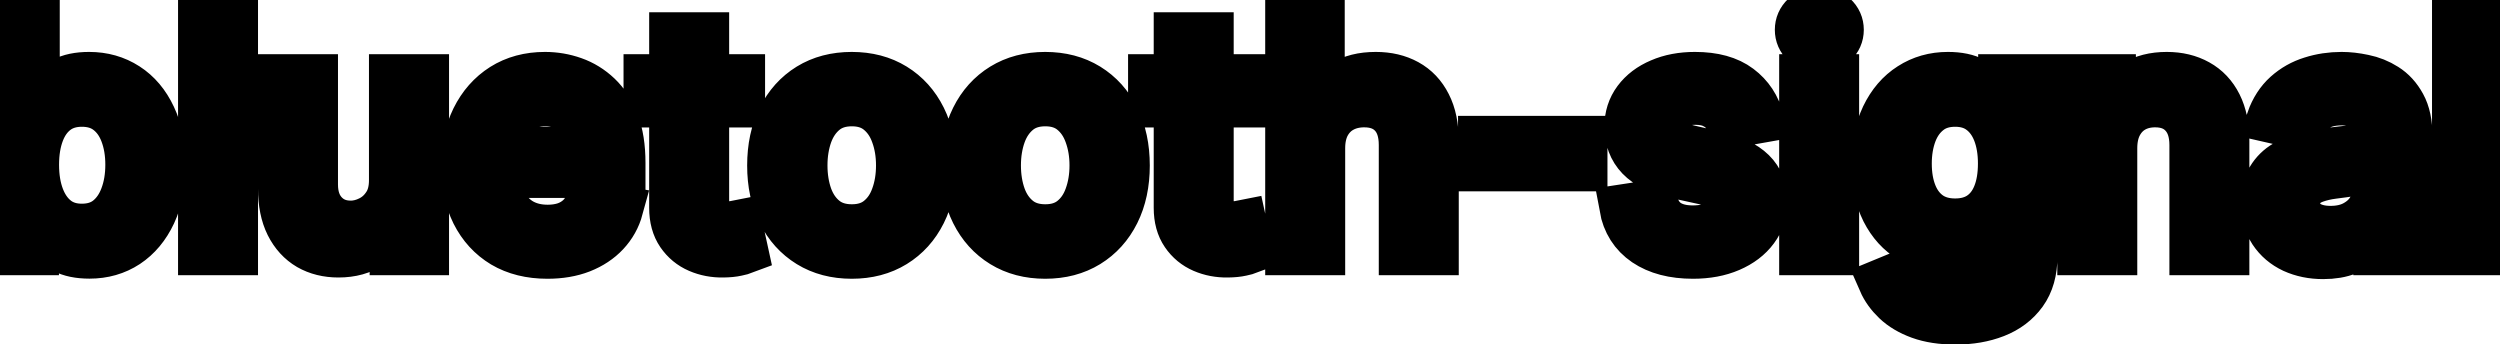 <svg viewBox="0 0 109 15" fill="none" stroke-width="2" stroke="currentColor" aria-hidden="true">
  <path d="M0.119 11V0.818H1.605V4.602H1.695C1.781 4.442 1.905 4.259 2.067 4.05C2.23 3.841 2.455 3.659 2.744 3.503C3.032 3.344 3.413 3.264 3.887 3.264C4.504 3.264 5.054 3.42 5.538 3.732C6.022 4.043 6.401 4.492 6.676 5.079C6.955 5.665 7.094 6.371 7.094 7.197C7.094 8.022 6.956 8.73 6.681 9.32C6.406 9.906 6.028 10.359 5.548 10.677C5.067 10.992 4.518 11.149 3.902 11.149C3.438 11.149 3.058 11.071 2.763 10.915C2.472 10.76 2.243 10.577 2.077 10.369C1.912 10.16 1.784 9.974 1.695 9.812H1.57V11H0.119ZM1.575 7.182C1.575 7.719 1.653 8.189 1.809 8.594C1.965 8.998 2.19 9.315 2.485 9.543C2.78 9.769 3.141 9.881 3.569 9.881C4.013 9.881 4.384 9.764 4.683 9.528C4.981 9.29 5.206 8.967 5.359 8.559C5.514 8.151 5.592 7.692 5.592 7.182C5.592 6.678 5.516 6.226 5.364 5.825C5.214 5.424 4.989 5.107 4.688 4.875C4.389 4.643 4.016 4.527 3.569 4.527C3.138 4.527 2.773 4.638 2.475 4.86C2.18 5.082 1.956 5.392 1.804 5.79C1.652 6.188 1.575 6.652 1.575 7.182ZM10.249 0.818V11H8.763V0.818H10.249ZM17.087 7.833V3.364H18.578V11H17.116V9.678H17.037C16.861 10.085 16.579 10.425 16.192 10.697C15.807 10.965 15.328 11.099 14.755 11.099C14.264 11.099 13.83 10.992 13.452 10.776C13.078 10.557 12.783 10.234 12.568 9.807C12.355 9.379 12.249 8.851 12.249 8.221V3.364H13.736V8.042C13.736 8.562 13.88 8.977 14.168 9.285C14.457 9.593 14.831 9.747 15.292 9.747C15.57 9.747 15.847 9.678 16.122 9.538C16.401 9.399 16.631 9.189 16.813 8.907C16.999 8.625 17.09 8.267 17.087 7.833ZM23.867 11.154C23.114 11.154 22.466 10.993 21.923 10.672C21.383 10.347 20.965 9.891 20.67 9.305C20.378 8.715 20.232 8.024 20.232 7.232C20.232 6.449 20.378 5.76 20.67 5.163C20.965 4.567 21.376 4.101 21.903 3.766C22.433 3.432 23.053 3.264 23.762 3.264C24.193 3.264 24.611 3.335 25.015 3.478C25.419 3.62 25.782 3.844 26.104 4.149C26.425 4.454 26.679 4.85 26.864 5.337C27.05 5.821 27.143 6.41 27.143 7.102V7.629H21.073V6.516H25.686C25.686 6.125 25.607 5.778 25.448 5.477C25.288 5.172 25.065 4.931 24.776 4.756C24.491 4.58 24.157 4.492 23.772 4.492C23.355 4.492 22.99 4.595 22.678 4.8C22.37 5.003 22.132 5.268 21.962 5.596C21.797 5.921 21.714 6.274 21.714 6.655V7.525C21.714 8.035 21.803 8.469 21.982 8.827C22.165 9.185 22.418 9.459 22.743 9.648C23.068 9.833 23.447 9.926 23.882 9.926C24.163 9.926 24.42 9.886 24.652 9.807C24.884 9.724 25.085 9.601 25.254 9.439C25.423 9.277 25.552 9.076 25.642 8.837L27.049 9.091C26.936 9.505 26.734 9.868 26.442 10.18C26.154 10.488 25.791 10.728 25.353 10.901C24.919 11.07 24.424 11.154 23.867 11.154ZM32.357 3.364V4.557H28.186V3.364H32.357ZM29.304 1.534H30.791V8.758C30.791 9.046 30.834 9.263 30.92 9.409C31.006 9.552 31.117 9.649 31.253 9.702C31.392 9.752 31.543 9.777 31.706 9.777C31.825 9.777 31.929 9.769 32.019 9.752C32.108 9.736 32.178 9.722 32.228 9.712L32.496 10.94C32.41 10.973 32.287 11.007 32.128 11.04C31.969 11.076 31.77 11.096 31.532 11.099C31.14 11.106 30.776 11.037 30.438 10.891C30.1 10.745 29.826 10.519 29.617 10.214C29.409 9.91 29.304 9.527 29.304 9.066V1.534ZM37.136 11.154C36.42 11.154 35.795 10.99 35.261 10.662C34.728 10.334 34.314 9.875 34.019 9.285C33.724 8.695 33.576 8.005 33.576 7.217C33.576 6.424 33.724 5.732 34.019 5.138C34.314 4.545 34.728 4.085 35.261 3.756C35.795 3.428 36.42 3.264 37.136 3.264C37.852 3.264 38.477 3.428 39.01 3.756C39.544 4.085 39.958 4.545 40.253 5.138C40.548 5.732 40.696 6.424 40.696 7.217C40.696 8.005 40.548 8.695 40.253 9.285C39.958 9.875 39.544 10.334 39.01 10.662C38.477 10.99 37.852 11.154 37.136 11.154ZM37.141 9.906C37.605 9.906 37.989 9.784 38.294 9.538C38.599 9.293 38.825 8.967 38.97 8.559C39.12 8.151 39.194 7.702 39.194 7.212C39.194 6.724 39.12 6.277 38.97 5.869C38.825 5.458 38.599 5.129 38.294 4.88C37.989 4.631 37.605 4.507 37.141 4.507C36.673 4.507 36.286 4.631 35.977 4.88C35.672 5.129 35.446 5.458 35.296 5.869C35.151 6.277 35.078 6.724 35.078 7.212C35.078 7.702 35.151 8.151 35.296 8.559C35.446 8.967 35.672 9.293 35.977 9.538C36.286 9.784 36.673 9.906 37.141 9.906ZM45.571 11.154C44.855 11.154 44.231 10.99 43.697 10.662C43.163 10.334 42.749 9.875 42.454 9.285C42.159 8.695 42.012 8.005 42.012 7.217C42.012 6.424 42.159 5.732 42.454 5.138C42.749 4.545 43.163 4.085 43.697 3.756C44.231 3.428 44.855 3.264 45.571 3.264C46.287 3.264 46.912 3.428 47.446 3.756C47.979 4.085 48.394 4.545 48.689 5.138C48.983 5.732 49.131 6.424 49.131 7.217C49.131 8.005 48.983 8.695 48.689 9.285C48.394 9.875 47.979 10.334 47.446 10.662C46.912 10.99 46.287 11.154 45.571 11.154ZM45.576 9.906C46.04 9.906 46.425 9.784 46.73 9.538C47.035 9.293 47.26 8.967 47.406 8.559C47.555 8.151 47.63 7.702 47.63 7.212C47.63 6.724 47.555 6.277 47.406 5.869C47.26 5.458 47.035 5.129 46.73 4.88C46.425 4.631 46.04 4.507 45.576 4.507C45.109 4.507 44.721 4.631 44.413 4.88C44.108 5.129 43.881 5.458 43.732 5.869C43.586 6.277 43.513 6.724 43.513 7.212C43.513 7.702 43.586 8.151 43.732 8.559C43.881 8.967 44.108 9.293 44.413 9.538C44.721 9.784 45.109 9.906 45.576 9.906ZM54.355 3.364V4.557H50.184V3.364H54.355ZM51.302 1.534H52.789V8.758C52.789 9.046 52.832 9.263 52.918 9.409C53.004 9.552 53.115 9.649 53.251 9.702C53.39 9.752 53.541 9.777 53.704 9.777C53.823 9.777 53.927 9.769 54.017 9.752C54.106 9.736 54.176 9.722 54.226 9.712L54.494 10.94C54.408 10.973 54.285 11.007 54.126 11.04C53.967 11.076 53.768 11.096 53.53 11.099C53.139 11.106 52.774 11.037 52.436 10.891C52.098 10.745 51.824 10.519 51.616 10.214C51.407 9.91 51.302 9.527 51.302 9.066V1.534ZM57.65 6.466V11H56.163V0.818H57.63V4.607H57.724C57.903 4.196 58.177 3.869 58.545 3.627C58.913 3.385 59.393 3.264 59.986 3.264C60.51 3.264 60.968 3.372 61.359 3.587C61.753 3.803 62.058 4.124 62.273 4.552C62.492 4.976 62.602 5.506 62.602 6.143V11H61.115V6.322C61.115 5.762 60.971 5.327 60.682 5.019C60.394 4.708 59.993 4.552 59.479 4.552C59.128 4.552 58.813 4.626 58.535 4.776C58.26 4.925 58.043 5.143 57.883 5.432C57.728 5.717 57.65 6.062 57.65 6.466ZM69.085 6.053V7.341H64.57V6.053H69.085ZM76.788 5.228L75.441 5.467C75.384 5.294 75.295 5.13 75.172 4.974C75.053 4.819 74.891 4.691 74.685 4.592C74.48 4.492 74.223 4.442 73.914 4.442C73.493 4.442 73.142 4.537 72.86 4.726C72.579 4.911 72.438 5.152 72.438 5.447C72.438 5.702 72.532 5.907 72.721 6.063C72.91 6.219 73.215 6.347 73.636 6.446L74.849 6.724C75.552 6.887 76.075 7.137 76.42 7.475C76.765 7.813 76.937 8.252 76.937 8.793C76.937 9.25 76.805 9.658 76.539 10.016C76.278 10.37 75.911 10.649 75.441 10.851C74.973 11.053 74.431 11.154 73.815 11.154C72.96 11.154 72.262 10.972 71.722 10.607C71.182 10.239 70.85 9.717 70.728 9.041L72.164 8.822C72.254 9.197 72.438 9.48 72.716 9.673C72.995 9.862 73.358 9.956 73.805 9.956C74.292 9.956 74.682 9.855 74.973 9.653C75.265 9.447 75.411 9.197 75.411 8.902C75.411 8.663 75.321 8.463 75.142 8.3C74.967 8.138 74.697 8.015 74.332 7.933L73.039 7.649C72.327 7.487 71.8 7.228 71.459 6.874C71.12 6.519 70.951 6.07 70.951 5.526C70.951 5.076 71.077 4.681 71.329 4.343C71.581 4.005 71.929 3.741 72.373 3.553C72.817 3.36 73.326 3.264 73.9 3.264C74.725 3.264 75.374 3.443 75.848 3.801C76.322 4.156 76.635 4.631 76.788 5.228ZM78.572 11V3.364H80.058V11H78.572ZM79.322 2.185C79.064 2.185 78.842 2.099 78.656 1.927C78.474 1.751 78.383 1.542 78.383 1.3C78.383 1.055 78.474 0.846 78.656 0.674C78.842 0.498 79.064 0.411 79.322 0.411C79.581 0.411 79.801 0.498 79.984 0.674C80.169 0.846 80.262 1.055 80.262 1.3C80.262 1.542 80.169 1.751 79.984 1.927C79.801 2.099 79.581 2.185 79.322 2.185ZM85.26 14.023C84.653 14.023 84.131 13.943 83.694 13.784C83.259 13.625 82.905 13.415 82.63 13.153C82.355 12.891 82.149 12.604 82.013 12.293L83.291 11.766C83.38 11.912 83.5 12.066 83.649 12.228C83.801 12.394 84.007 12.535 84.265 12.651C84.527 12.767 84.864 12.825 85.275 12.825C85.838 12.825 86.304 12.687 86.671 12.412C87.039 12.14 87.223 11.706 87.223 11.109V9.608H87.129C87.039 9.77 86.91 9.951 86.741 10.15C86.575 10.349 86.347 10.521 86.055 10.667C85.763 10.813 85.384 10.886 84.916 10.886C84.313 10.886 83.77 10.745 83.286 10.463C82.805 10.178 82.424 9.759 82.142 9.205C81.864 8.648 81.725 7.964 81.725 7.152C81.725 6.34 81.862 5.644 82.137 5.064C82.416 4.484 82.797 4.04 83.281 3.732C83.765 3.42 84.313 3.264 84.927 3.264C85.4 3.264 85.783 3.344 86.075 3.503C86.367 3.659 86.594 3.841 86.756 4.05C86.922 4.259 87.049 4.442 87.139 4.602H87.248V3.364H88.705V11.169C88.705 11.825 88.552 12.364 88.248 12.785C87.943 13.206 87.53 13.517 87.01 13.72C86.493 13.922 85.909 14.023 85.26 14.023ZM85.245 9.653C85.672 9.653 86.034 9.553 86.329 9.354C86.627 9.152 86.852 8.864 87.005 8.489C87.16 8.112 87.238 7.659 87.238 7.132C87.238 6.618 87.162 6.166 87.01 5.775C86.857 5.384 86.633 5.079 86.338 4.86C86.043 4.638 85.679 4.527 85.245 4.527C84.797 4.527 84.424 4.643 84.126 4.875C83.828 5.104 83.602 5.415 83.45 5.81C83.301 6.204 83.226 6.645 83.226 7.132C83.226 7.633 83.302 8.072 83.455 8.45C83.607 8.827 83.833 9.122 84.131 9.335C84.433 9.547 84.804 9.653 85.245 9.653ZM92.185 6.466V11H90.698V3.364H92.125V4.607H92.22C92.395 4.202 92.671 3.877 93.045 3.632C93.423 3.387 93.899 3.264 94.472 3.264C94.992 3.264 95.448 3.374 95.839 3.592C96.23 3.808 96.534 4.129 96.749 4.557C96.964 4.984 97.072 5.513 97.072 6.143V11H95.586V6.322C95.586 5.768 95.441 5.336 95.153 5.024C94.865 4.709 94.469 4.552 93.965 4.552C93.62 4.552 93.314 4.626 93.045 4.776C92.78 4.925 92.57 5.143 92.414 5.432C92.261 5.717 92.185 6.062 92.185 6.466ZM101.288 11.169C100.804 11.169 100.367 11.079 99.975 10.901C99.584 10.718 99.275 10.455 99.046 10.11C98.82 9.765 98.708 9.343 98.708 8.842C98.708 8.411 98.791 8.057 98.956 7.778C99.122 7.5 99.346 7.28 99.627 7.117C99.909 6.955 100.224 6.832 100.572 6.749C100.92 6.666 101.275 6.603 101.636 6.56C102.093 6.507 102.465 6.464 102.75 6.431C103.035 6.395 103.242 6.337 103.371 6.257C103.5 6.178 103.565 6.048 103.565 5.869V5.835C103.565 5.4 103.442 5.064 103.197 4.825C102.955 4.587 102.594 4.467 102.113 4.467C101.613 4.467 101.218 4.578 100.93 4.8C100.645 5.019 100.448 5.263 100.338 5.531L98.941 5.213C99.107 4.749 99.349 4.375 99.667 4.089C99.989 3.801 100.358 3.592 100.776 3.463C101.194 3.33 101.633 3.264 102.093 3.264C102.398 3.264 102.721 3.301 103.063 3.374C103.408 3.443 103.729 3.572 104.027 3.761C104.329 3.95 104.576 4.22 104.768 4.572C104.96 4.92 105.056 5.372 105.056 5.929V11H103.605V9.956H103.545C103.449 10.148 103.305 10.337 103.113 10.523C102.92 10.708 102.673 10.863 102.372 10.985C102.07 11.108 101.709 11.169 101.288 11.169ZM101.611 9.976C102.022 9.976 102.373 9.895 102.665 9.732C102.96 9.57 103.184 9.358 103.336 9.096C103.492 8.831 103.57 8.547 103.57 8.246V7.261C103.517 7.314 103.414 7.364 103.262 7.411C103.113 7.454 102.942 7.492 102.75 7.525C102.557 7.555 102.37 7.583 102.188 7.609C102.006 7.633 101.853 7.652 101.73 7.669C101.442 7.705 101.179 7.767 100.94 7.853C100.705 7.939 100.516 8.063 100.373 8.226C100.234 8.385 100.164 8.597 100.164 8.862C100.164 9.23 100.3 9.509 100.572 9.697C100.844 9.883 101.19 9.976 101.611 9.976ZM108.523 0.818V11H107.036V0.818H108.523Z" fill="black"/>
</svg>
